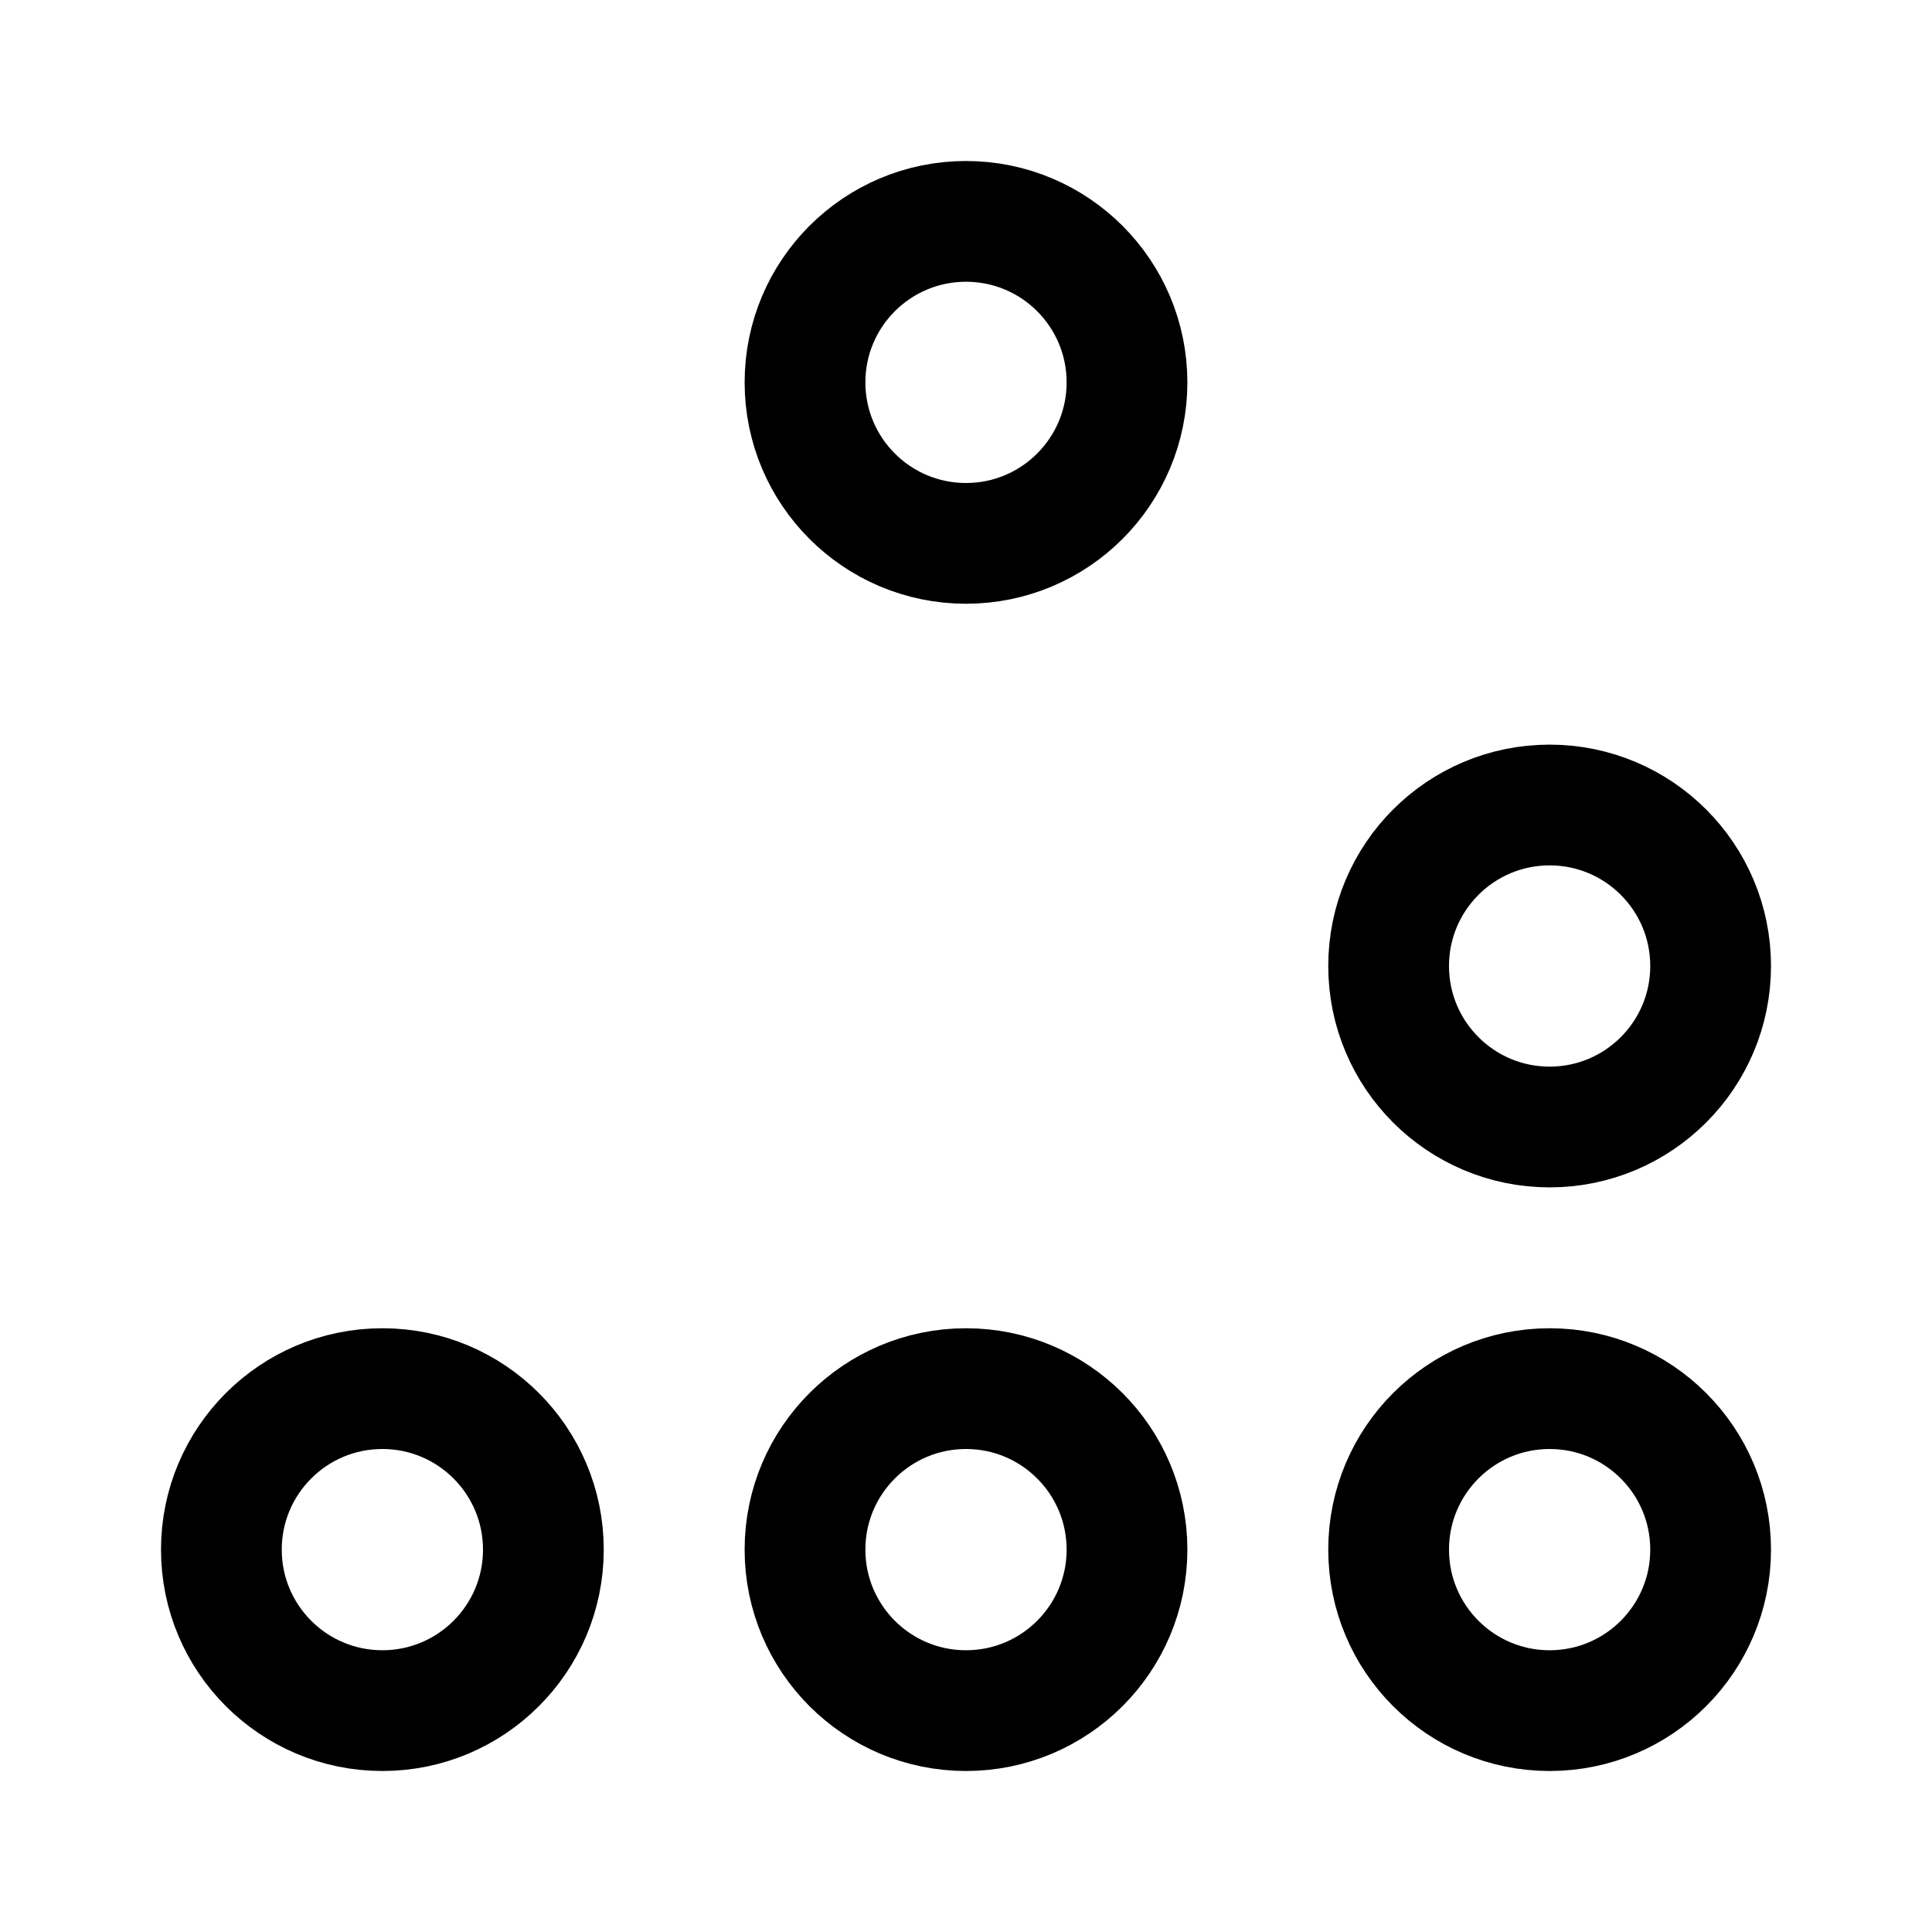<svg xmlns="http://www.w3.org/2000/svg" width="192" height="192" fill="none" stroke="#000" stroke-linecap="round" stroke-linejoin="round" stroke-width="12"><circle cx="96" cy="38" r="16"/><circle cx="96" cy="154" r="16"/><circle cx="154" cy="154" r="16"/><circle cx="154" cy="96" r="16"/><circle cx="38" cy="154" r="16"/></svg>